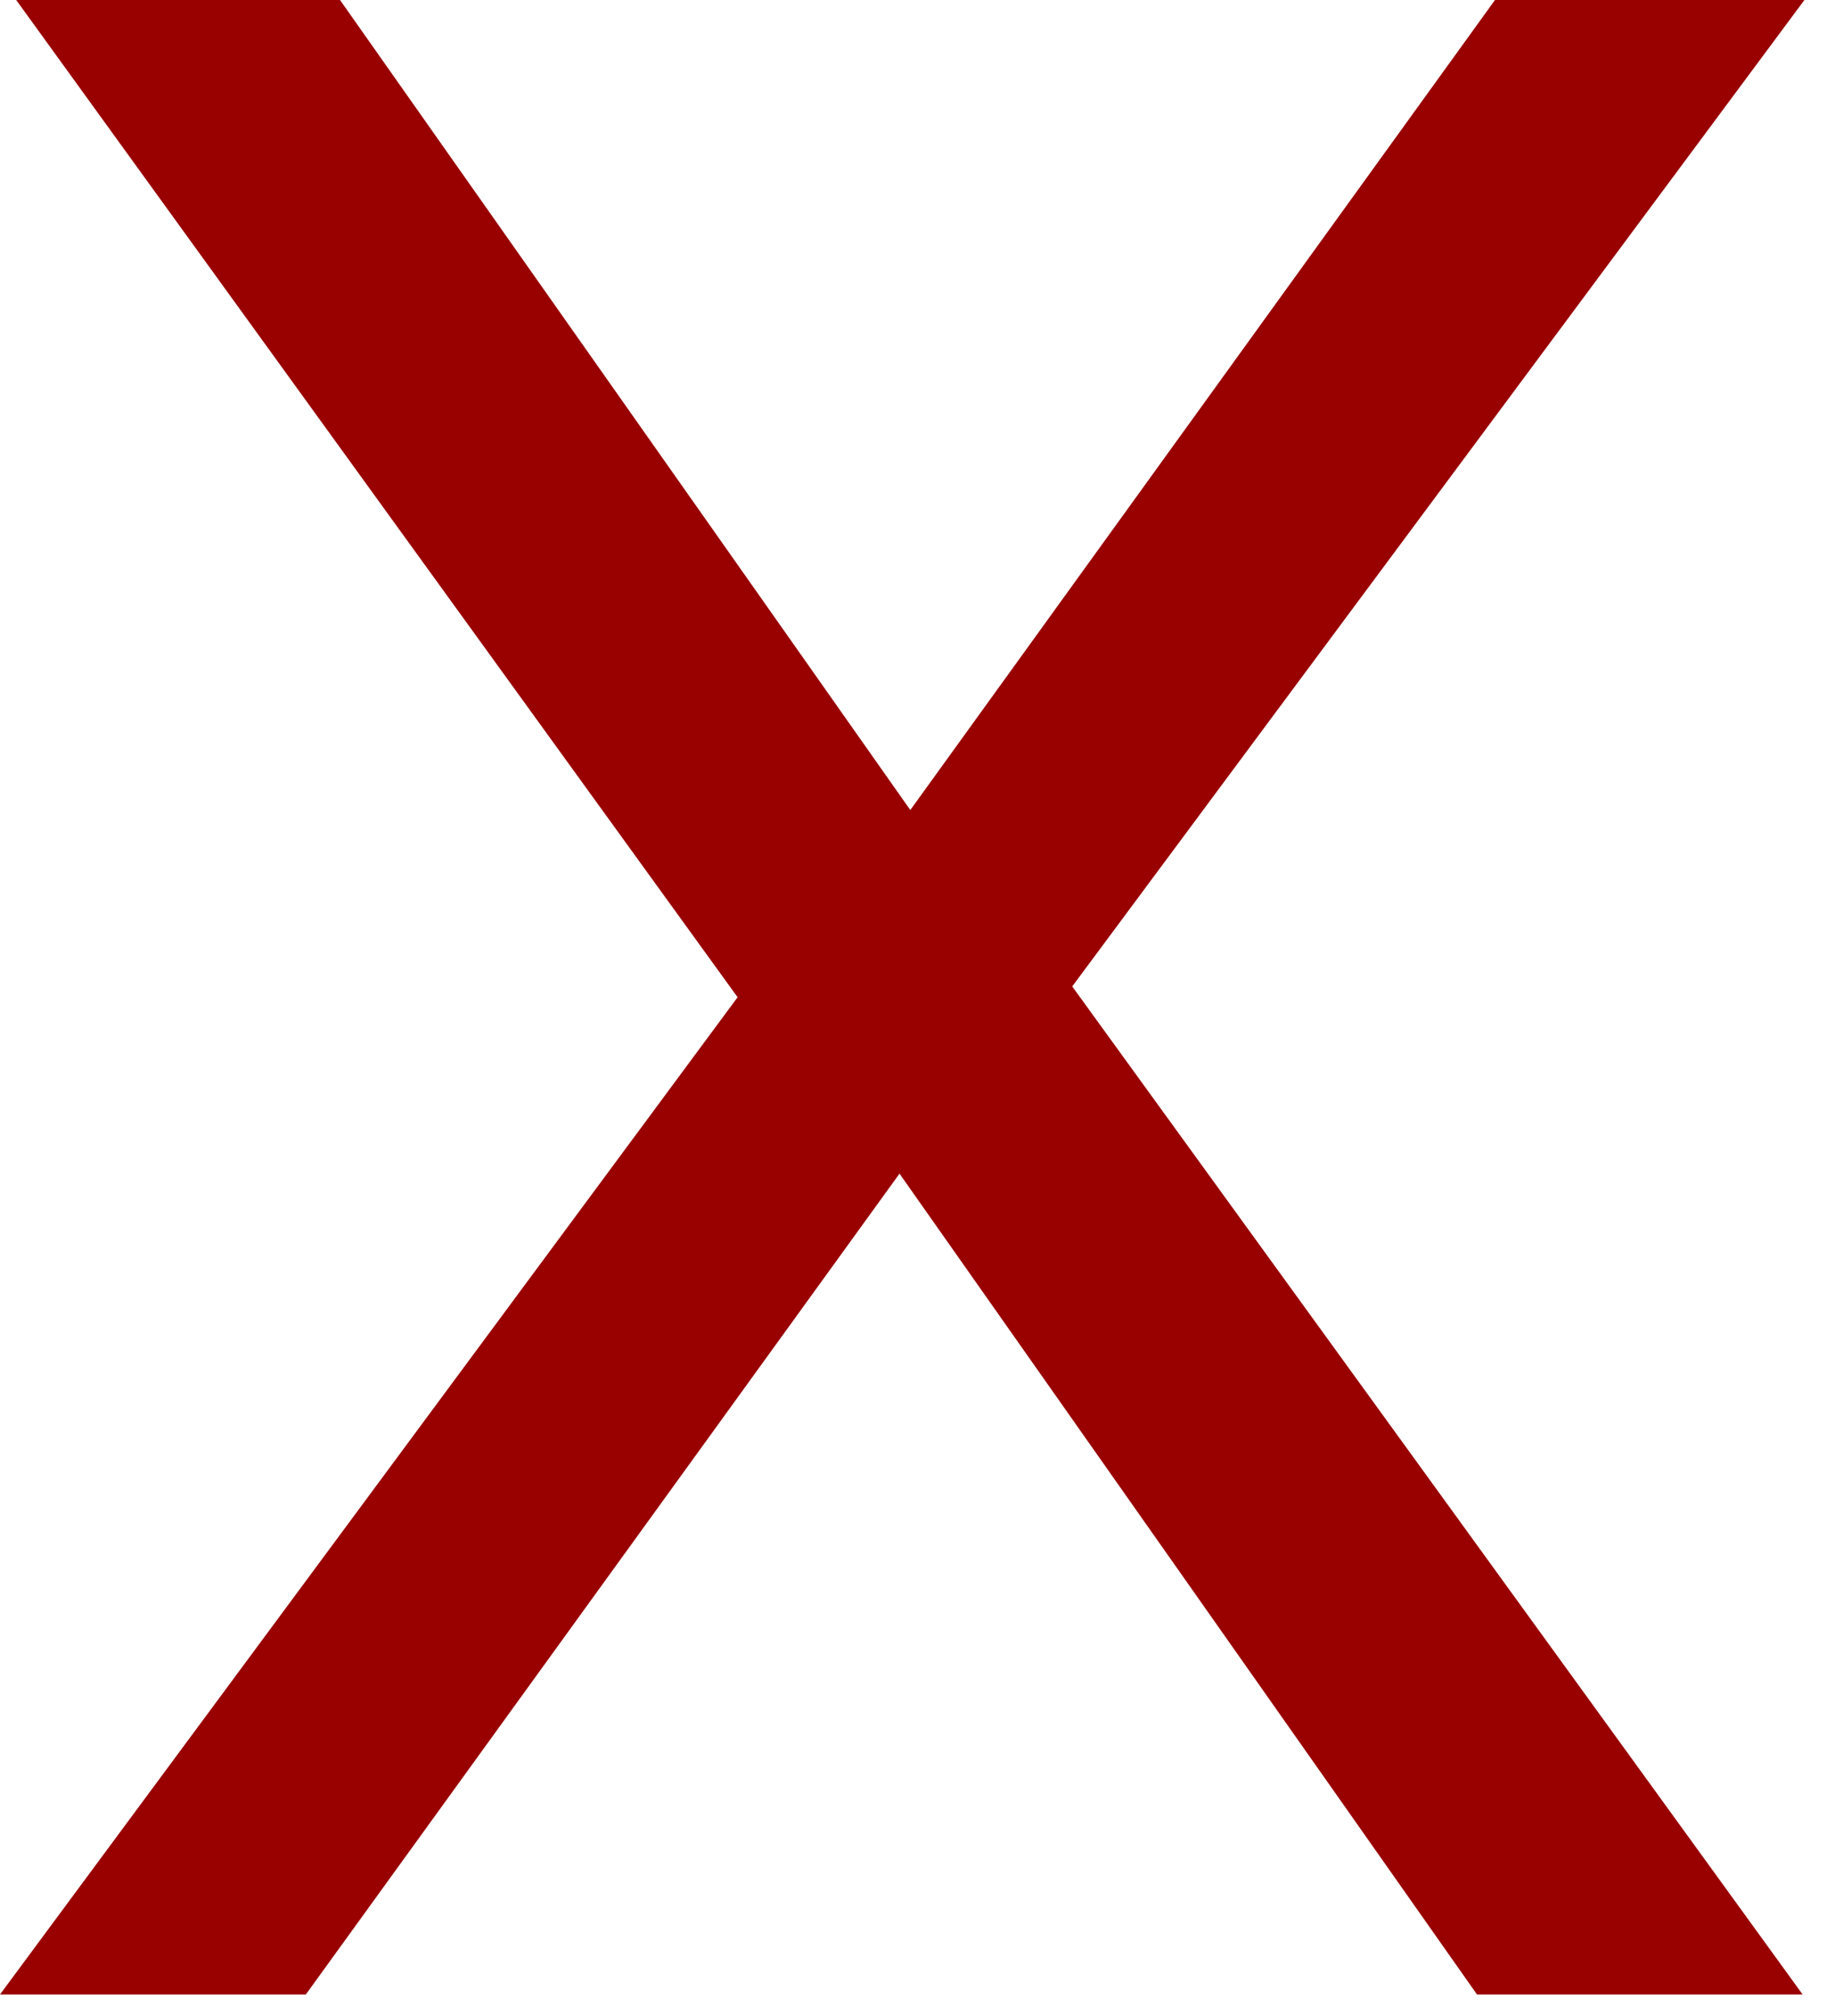 <?xml version="1.0" encoding="utf-8"?>
<svg version="1.1" id="Layer_1"
xmlns="http://www.w3.org/2000/svg"
xmlns:xlink="http://www.w3.org/1999/xlink"
xmlns:author="http://www.sothink.com"
width="51px" height="56px"
xml:space="preserve">
<g id="1530" transform="matrix(1, 0, 0, 1, 25.05, 27.7)">
<path style="fill:#990000;fill-opacity:1" d="M16.5,-27.7L25.1 -27.7L4.75 -0.3L25.05 27.7L16 27.7L-0.05 4.9L-16.55 27.7L-25.05 27.7L-4.55 0L-24.6 -27.7L-15.6 -27.7L0.25 -5.2L16.5 -27.7" />
</g>
</svg>
